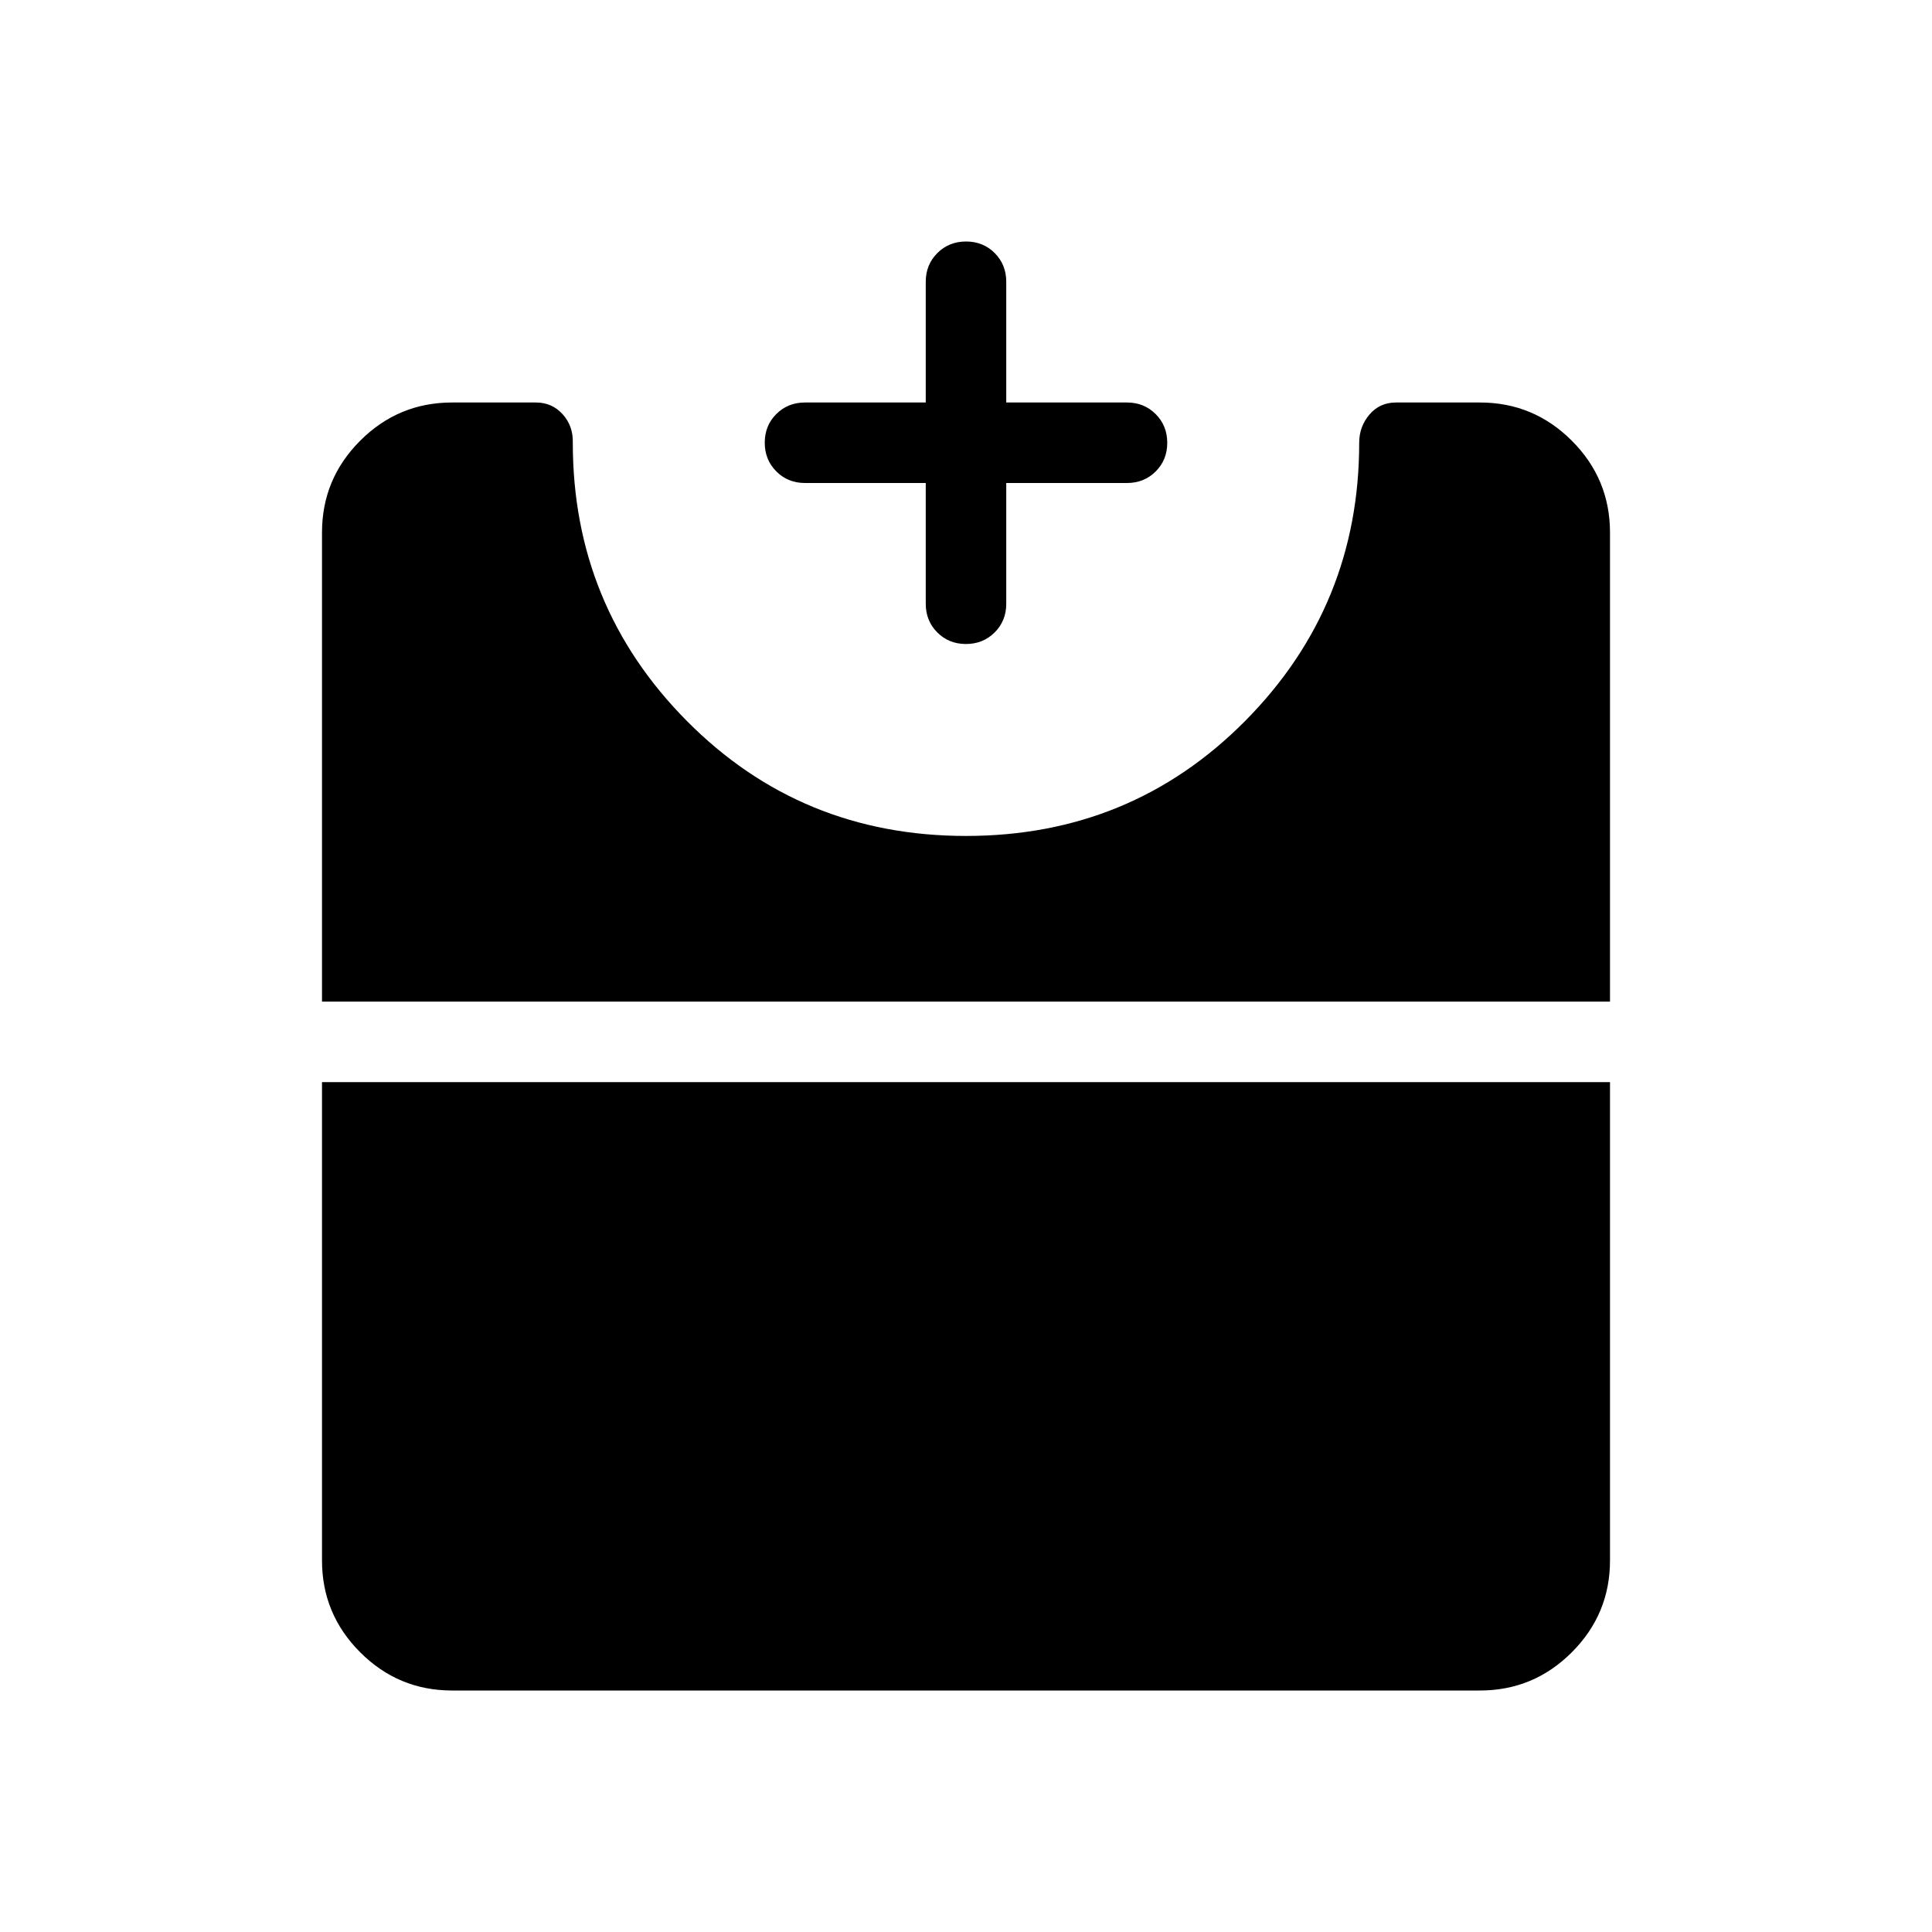<svg xmlns="http://www.w3.org/2000/svg" height="24" viewBox="0 -960 960 960" width="24"><path d="M479.97-640q-8.51 0-14.24-5.75T460-660v-60h-60q-8.5 0-14.25-5.76T380-740.03q0-8.51 5.75-14.24T400-760h60v-60q0-8.5 5.76-14.25t14.27-5.75q8.51 0 14.24 5.75T500-820v60h60q8.5 0 14.25 5.76t5.75 14.27q0 8.51-5.75 14.24T560-720h-60v60q0 8.5-5.76 14.25T479.97-640ZM224.62-120q-26.66 0-45.64-18.98T160-184.62v-237.69h640v237.69q0 26.66-18.98 45.64T735.38-120H224.62ZM160-462.31v-233.07q0-26.66 18.98-45.64T224.62-760h41.69q8.01 0 13.28 5.85 5.26 5.84 5.03 14.15 0 81.08 56.66 138.23 56.66 57.15 138.72 57.15t138.72-57.15q56.66-57.15 56.66-138.23 0-8 5.09-14t13.22-6h41.69q26.66 0 45.64 18.98T800-695.38v233.07H160Z"/></svg>